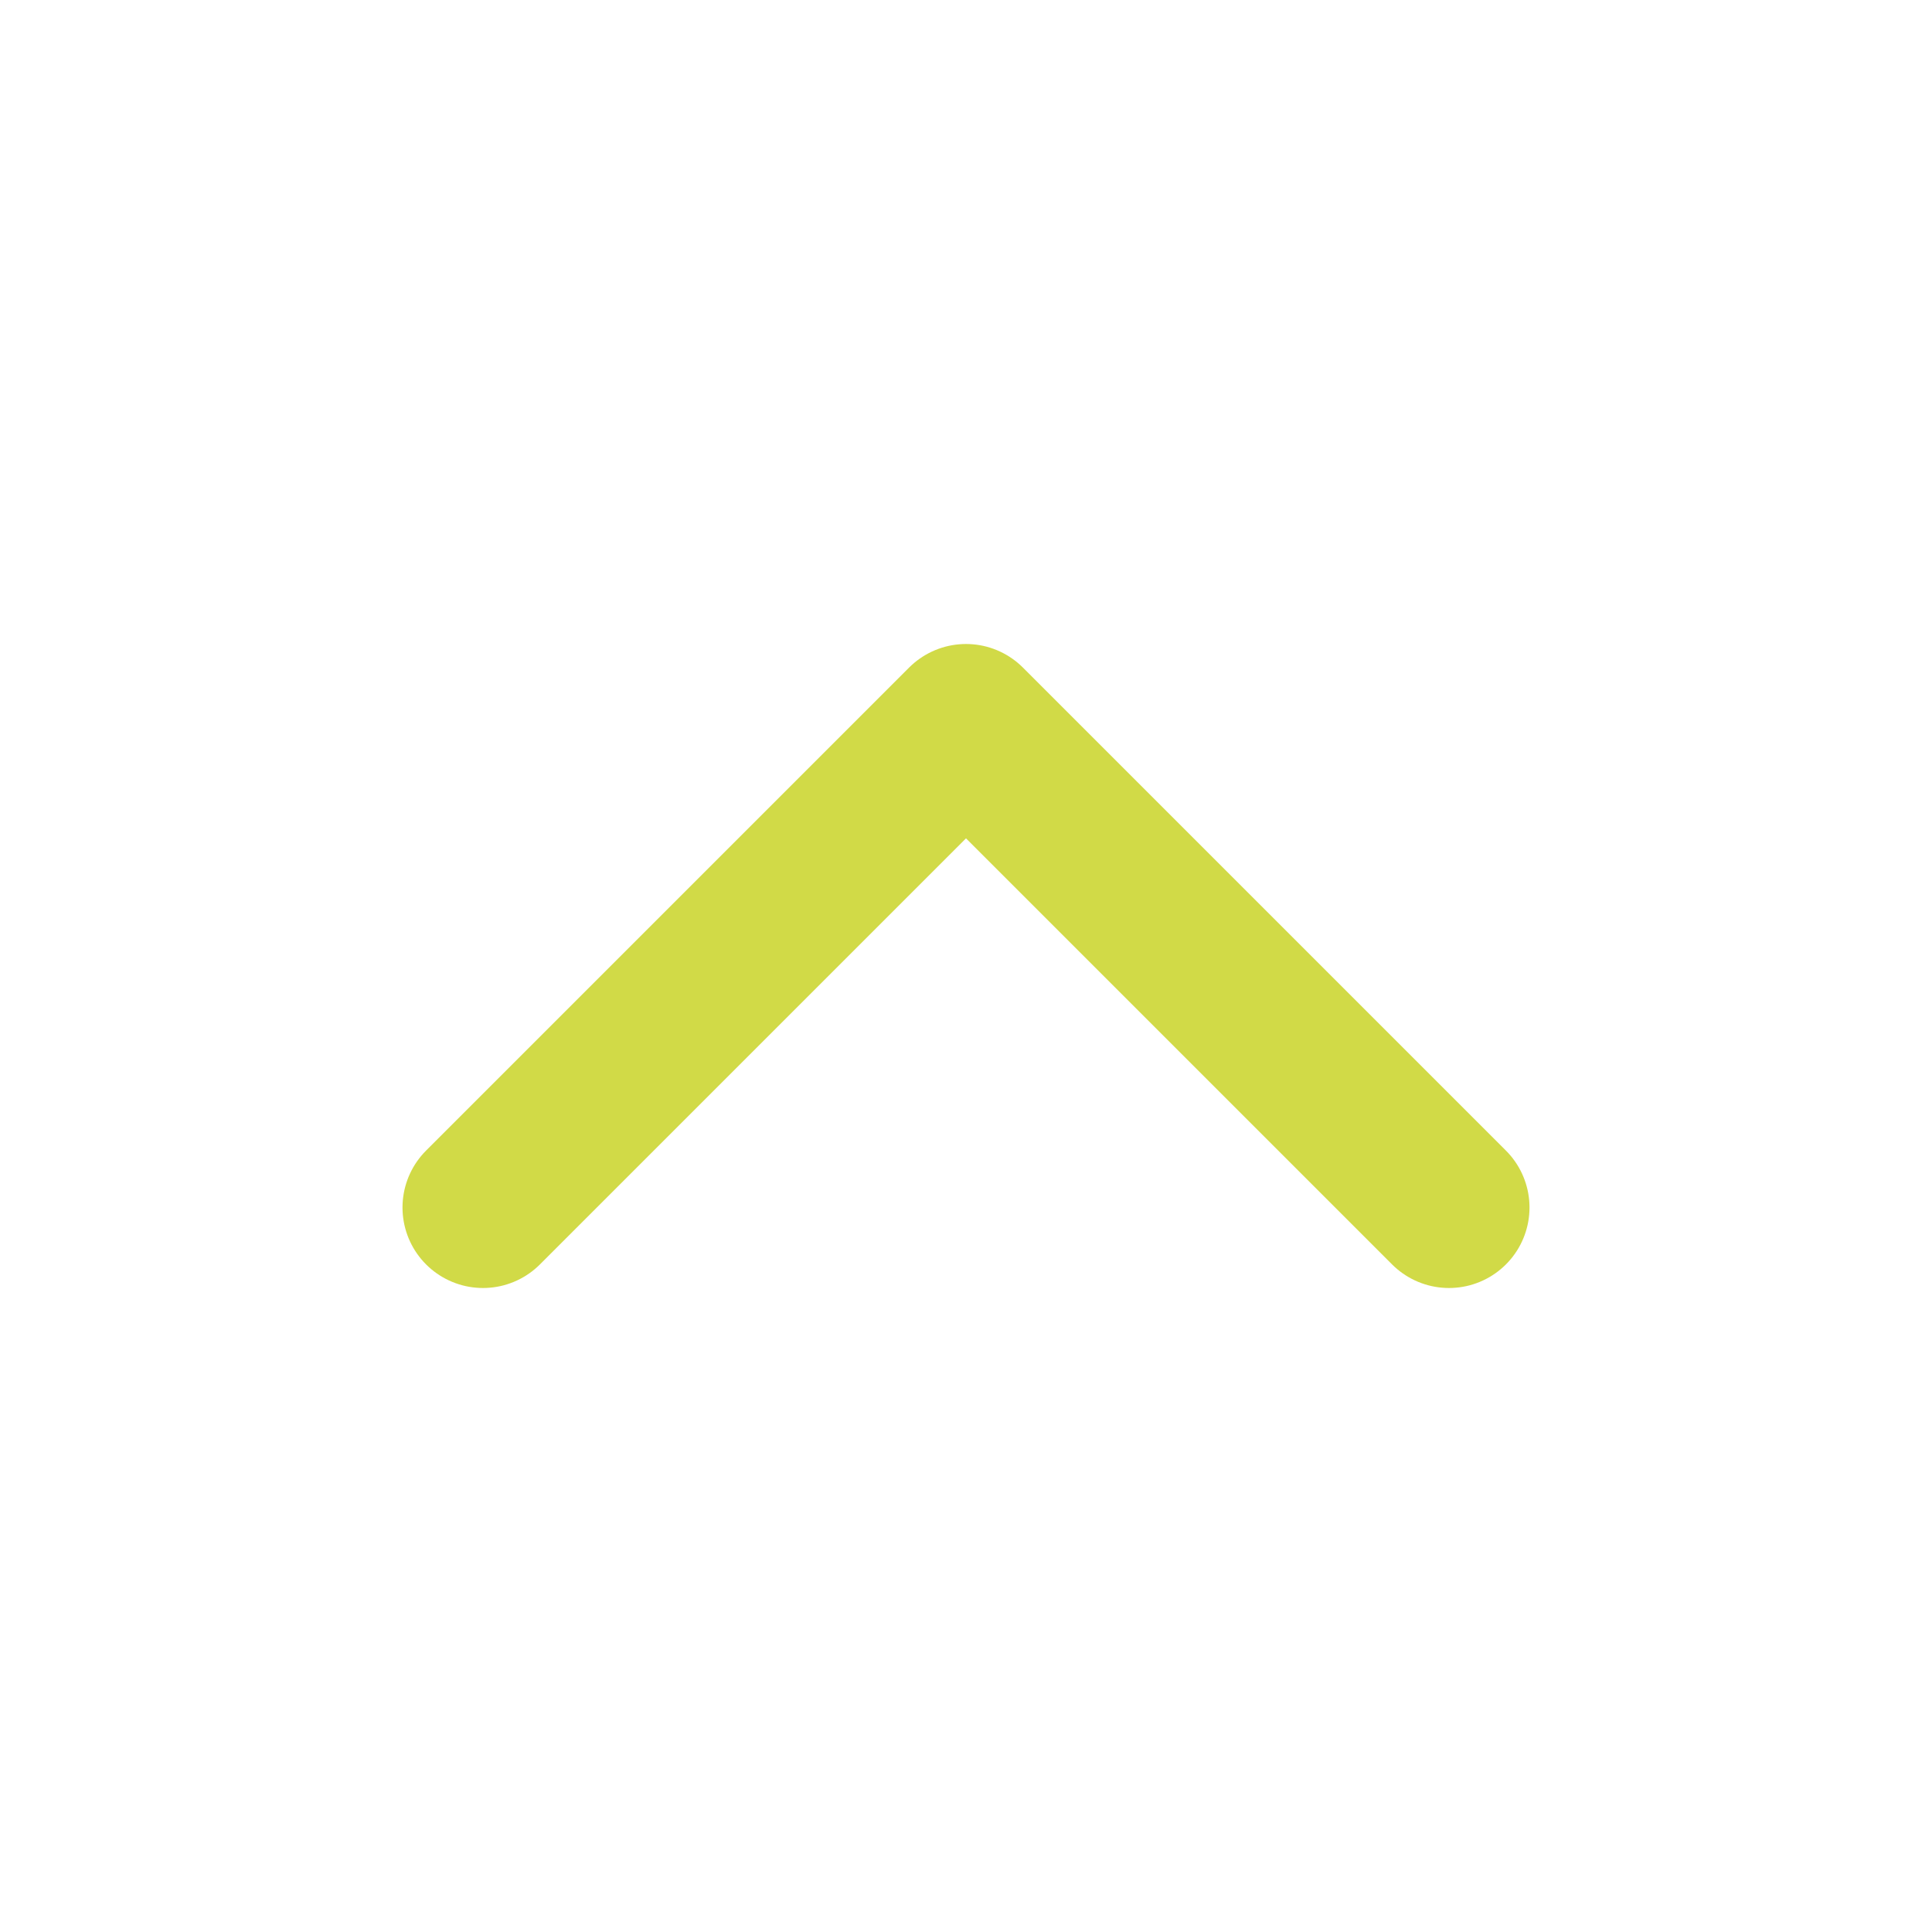 <svg width="24px" height="24px" viewBox="0 0 24 24" xmlns="http://www.w3.org/2000/svg" fill="none" stroke="#D1DA47" stroke-width="2" stroke-linecap="round" stroke-linejoin="round" class="feather feather-chevron-up"><polyline points="18 15 12 9 6 15"></polyline></svg>